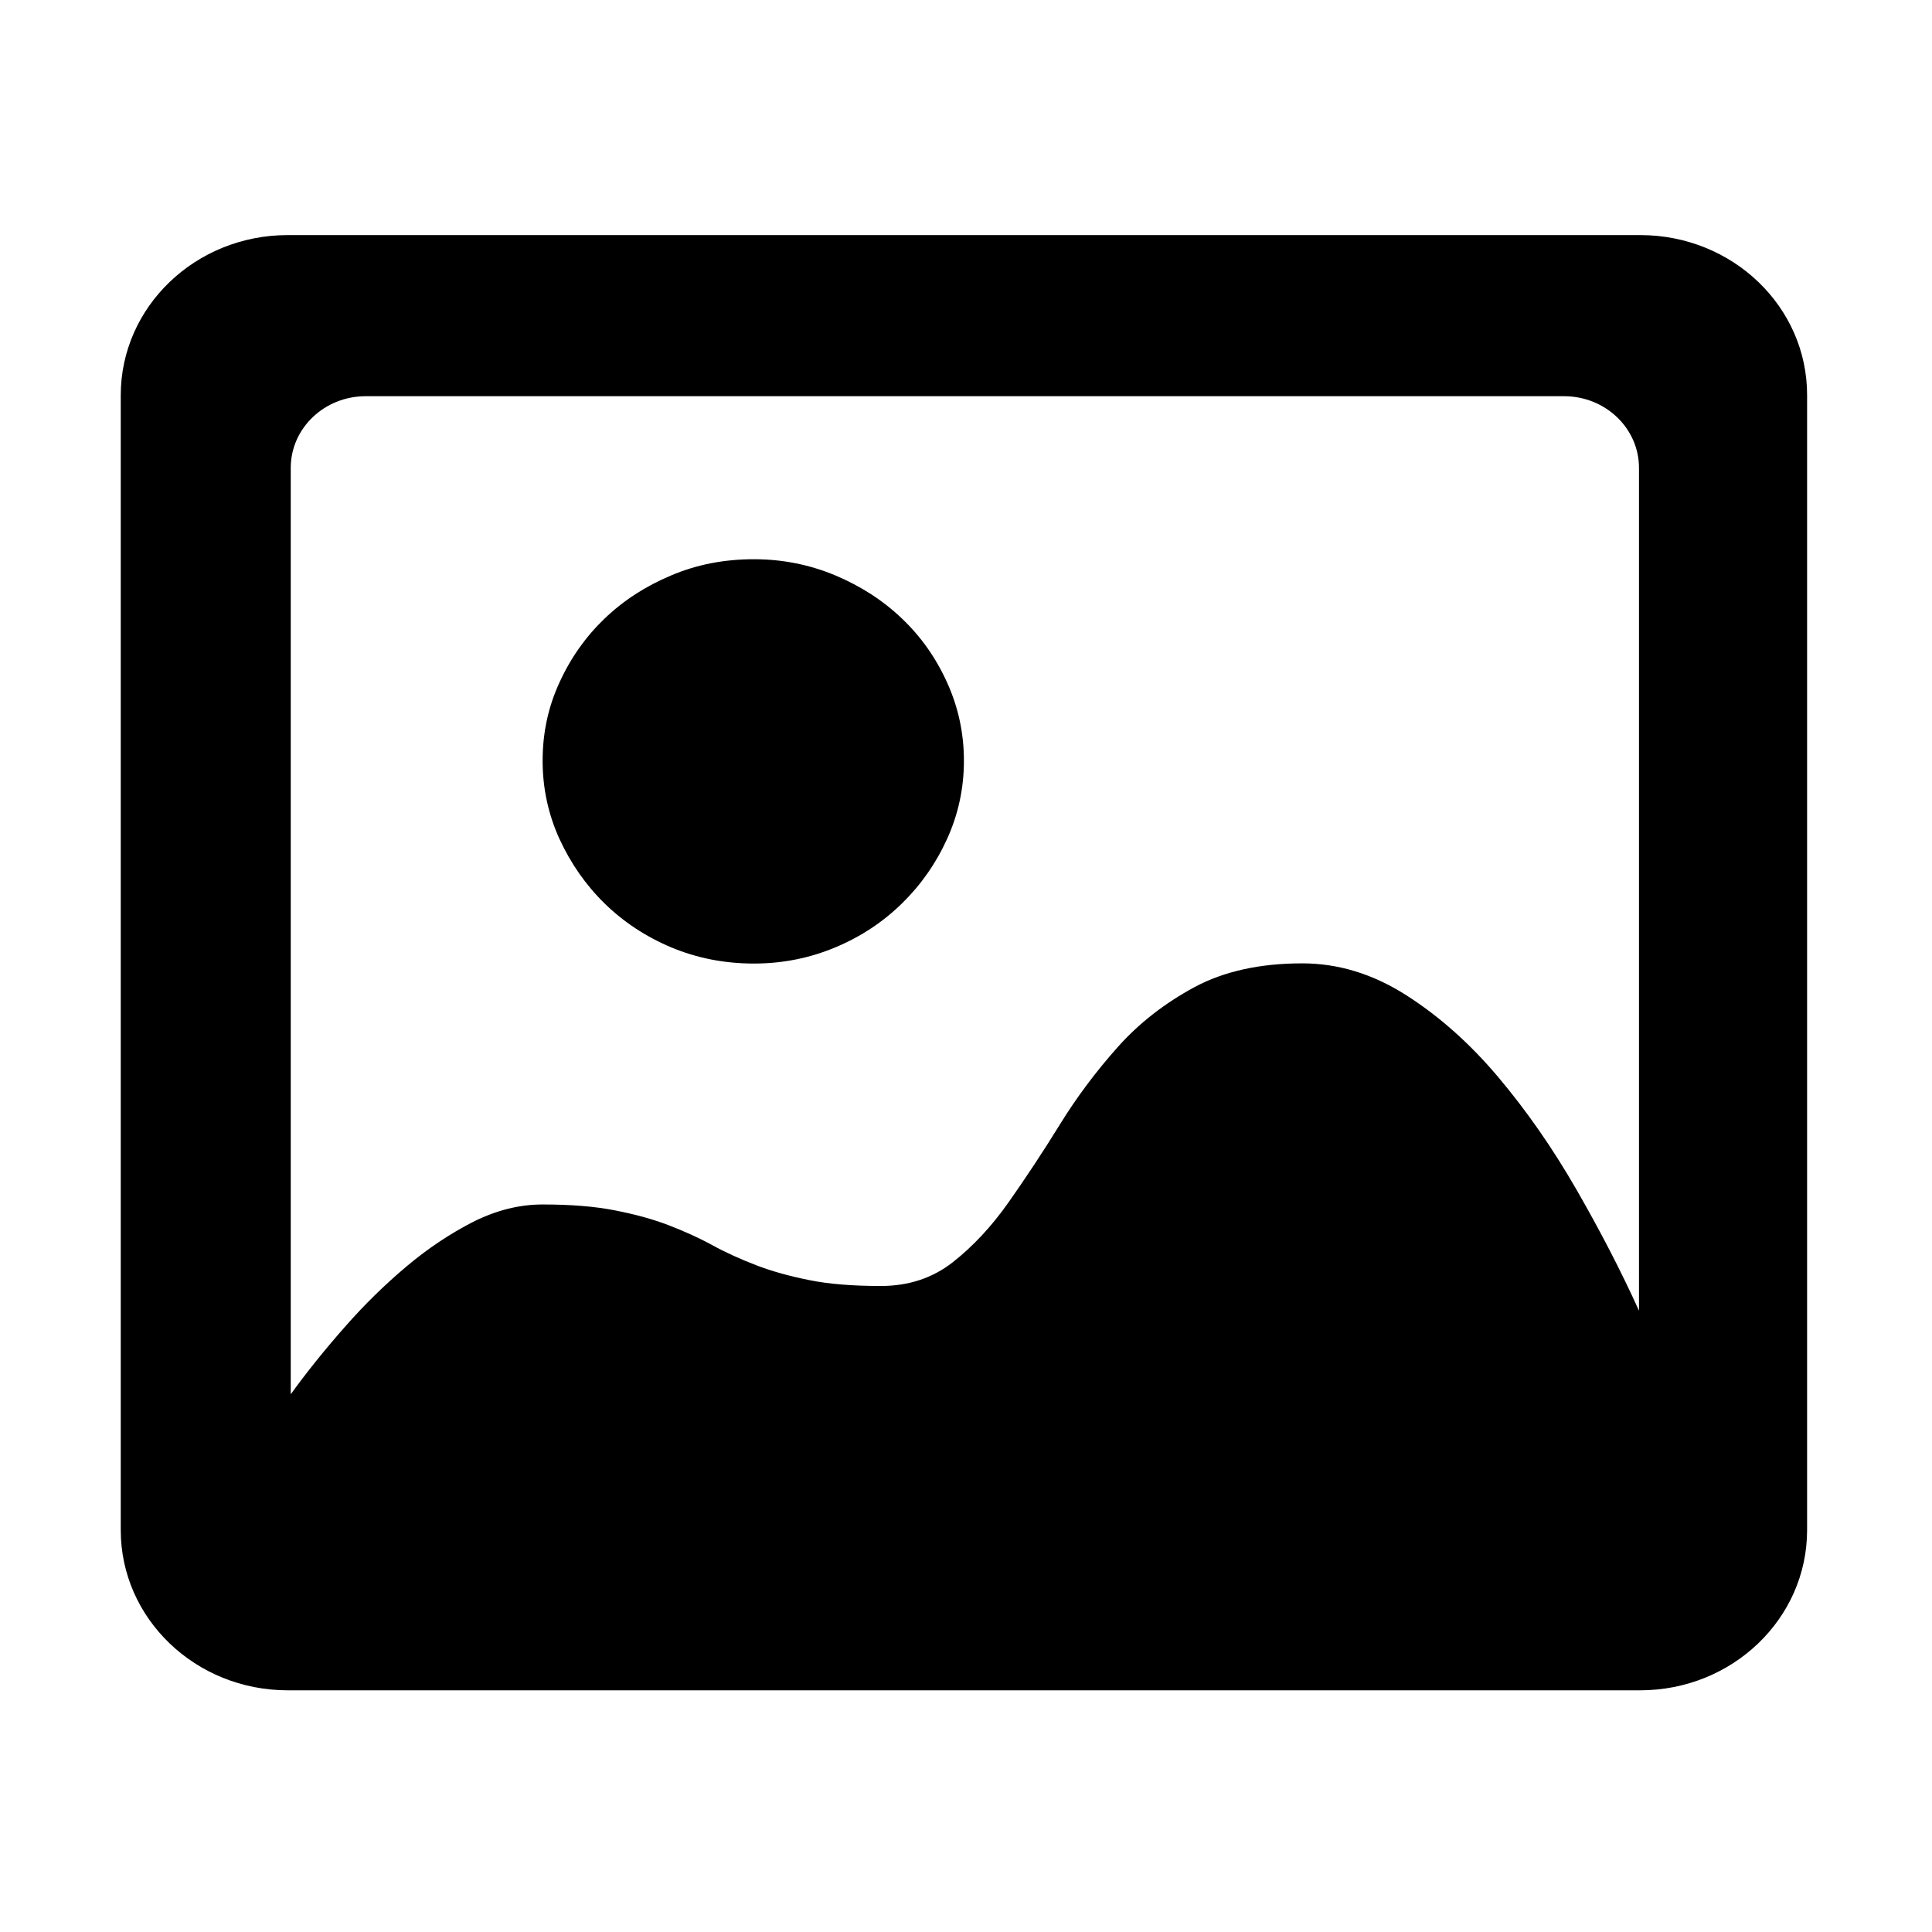 <?xml version="1.0" standalone="no"?><!DOCTYPE svg PUBLIC "-//W3C//DTD SVG 1.1//EN" "http://www.w3.org/Graphics/SVG/1.1/DTD/svg11.dtd"><svg t="1644804381680" class="icon" viewBox="0 0 1024 1024" version="1.1" xmlns="http://www.w3.org/2000/svg" p-id="5850" xmlns:xlink="http://www.w3.org/1999/xlink" width="48" height="48"><defs><style type="text/css"></style></defs><path d="M478.1 327.9c-10-9.6-21.8-17.2-35.3-22.9-13.6-5.7-28-8.6-43.2-8.6-15.7 0-30.3 2.8-43.9 8.6-13.6 5.7-25.3 13.3-35.3 22.9-10 9.6-18 20.9-23.9 33.9-6 13-8.9 26.8-8.9 41.4 0 14.6 3 28.4 8.9 41.4 6 13 13.9 24.4 23.9 34.2 10 9.8 21.8 17.6 35.3 23.3 13.6 5.7 28.2 8.6 43.9 8.6 15.2 0 29.6-2.9 43.2-8.6 13.6-5.7 25.3-13.5 35.3-23.3 10-9.8 18-21.2 23.9-34.2 5.9-13 8.9-26.8 8.9-41.4 0-14.6-3-28.4-8.9-41.4-5.9-13.1-13.9-24.4-23.9-33.9z m391.3-203.3H152.5c-48.9 0-88.5 38-88.5 84.9V811c0 46.9 39.6 84.9 88.5 84.9h716.8c48.9 0 88.5-38 88.5-84.9V209.5c0.1-46.9-39.5-84.9-88.4-84.9z m-0.7 570.1c-9.5-21-20.6-42.4-33.2-64.3-12.6-21.9-26.4-41.7-41.4-59.5-15-17.8-31.3-32.3-48.9-43.5-17.6-11.2-35.9-16.8-55-16.8-22.4 0-41.4 4.2-57.1 12.6-15.7 8.5-29.3 19-40.7 31.8-11.4 12.8-21.7 26.5-30.7 41.1-9 14.6-18.1 28.3-27.1 41.1S515.7 660.6 505 669c-10.7 8.4-23.4 12.6-38.2 12.6-14.8 0-27.4-1-37.8-3.1-10.5-2.1-19.9-4.7-28.2-7.9s-16.1-6.7-23.2-10.6c-7.1-3.9-14.9-7.4-23.2-10.6-8.3-3.2-17.8-5.8-28.6-7.9-10.7-2.1-23.4-3.1-38.2-3.1-12.4 0-24.6 3.1-36.8 9.2-12.1 6.2-23.9 14-35.3 23.6-11.4 9.6-22.4 20.3-32.8 32.2-10.5 11.9-20 23.7-28.6 35.6V248c0-21 17.8-38 39.7-38H829c21.9 0 39.7 17 39.7 38v446.7z" p-id="5851"></path></svg>